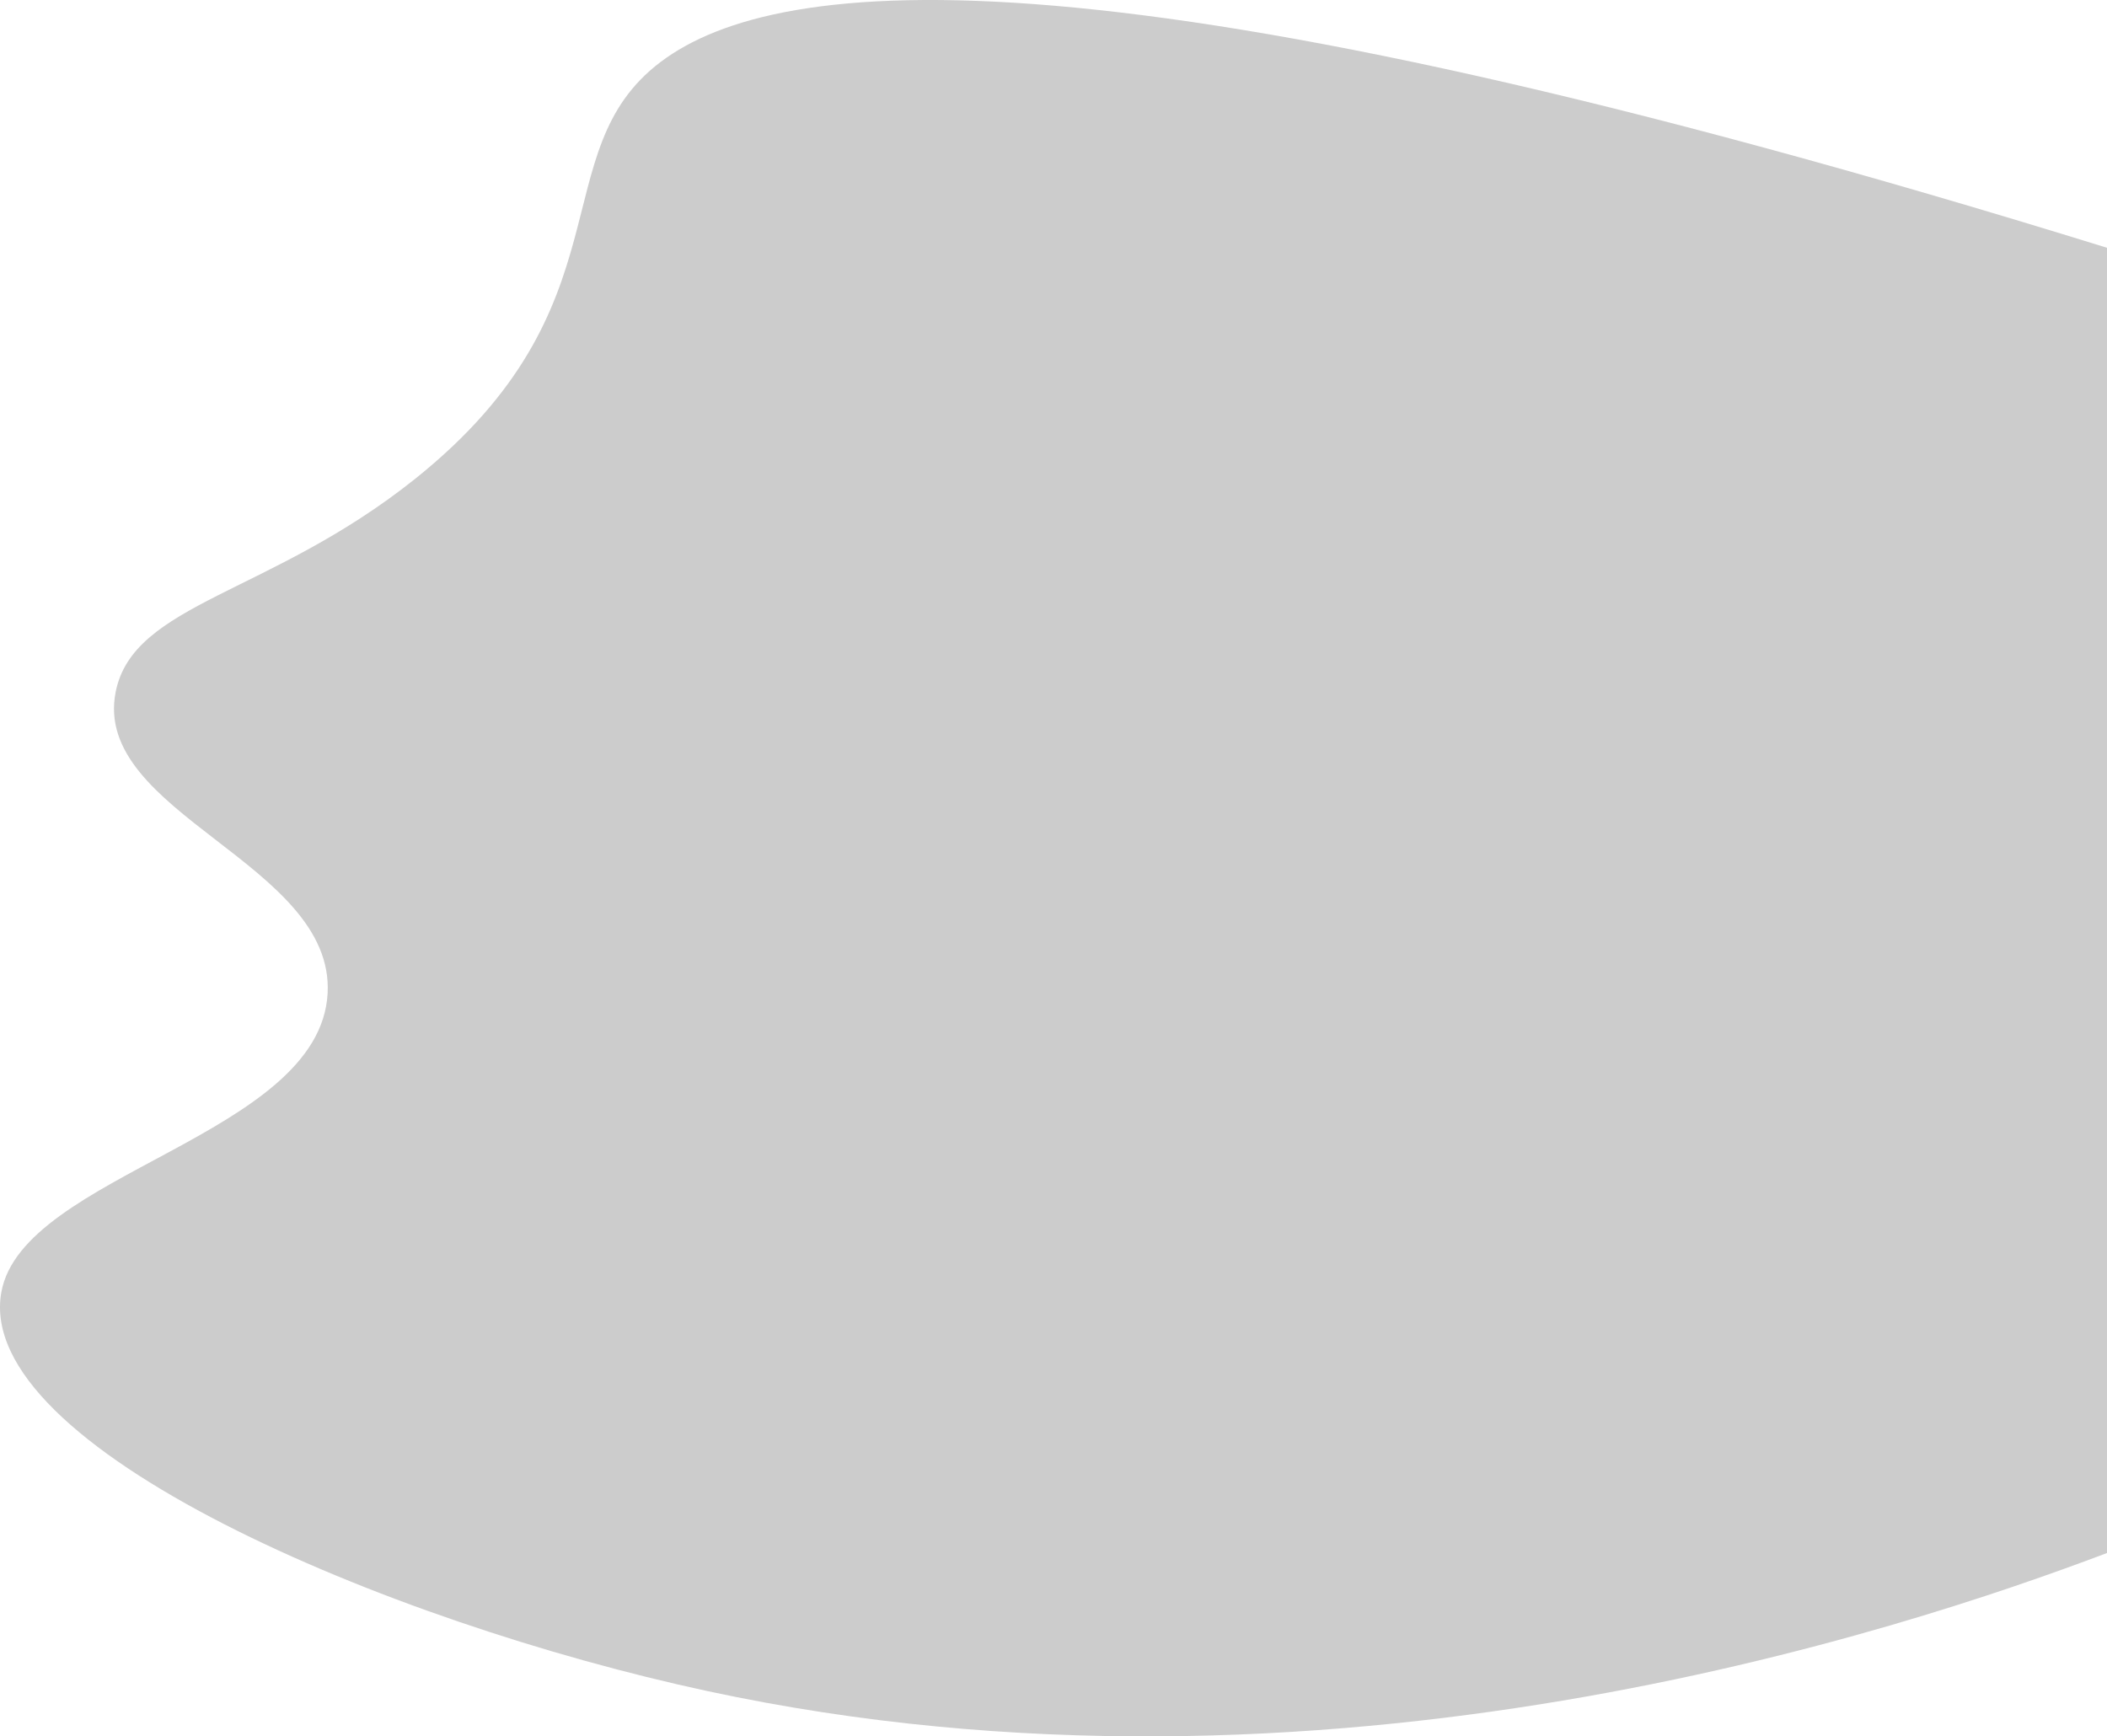 <svg id="Layer_1" data-name="Layer 1" xmlns="http://www.w3.org/2000/svg" viewBox="0 0 1183 975"><defs><style>.cls-1{fill:#ccc;}</style></defs><title>bg-1</title><path class="cls-1" d="M918.88,235.09C359.73,61.88,173.13,80.67,106.78,130.76c-67,50.62-16.27,136.93-137.87,234.11-81.32,65-158.16,69.66-168.08,119.6-13.58,68.29,122.84,96.22,119,169.22C-84.43,733.77-251.51,755-263.38,821.63c-15.5,87,216.28,185.14,396.6,223.93C479.75,1120.12,805.15,1011,918.88,968" transform="translate(264.12 -95.96)"/></svg>
